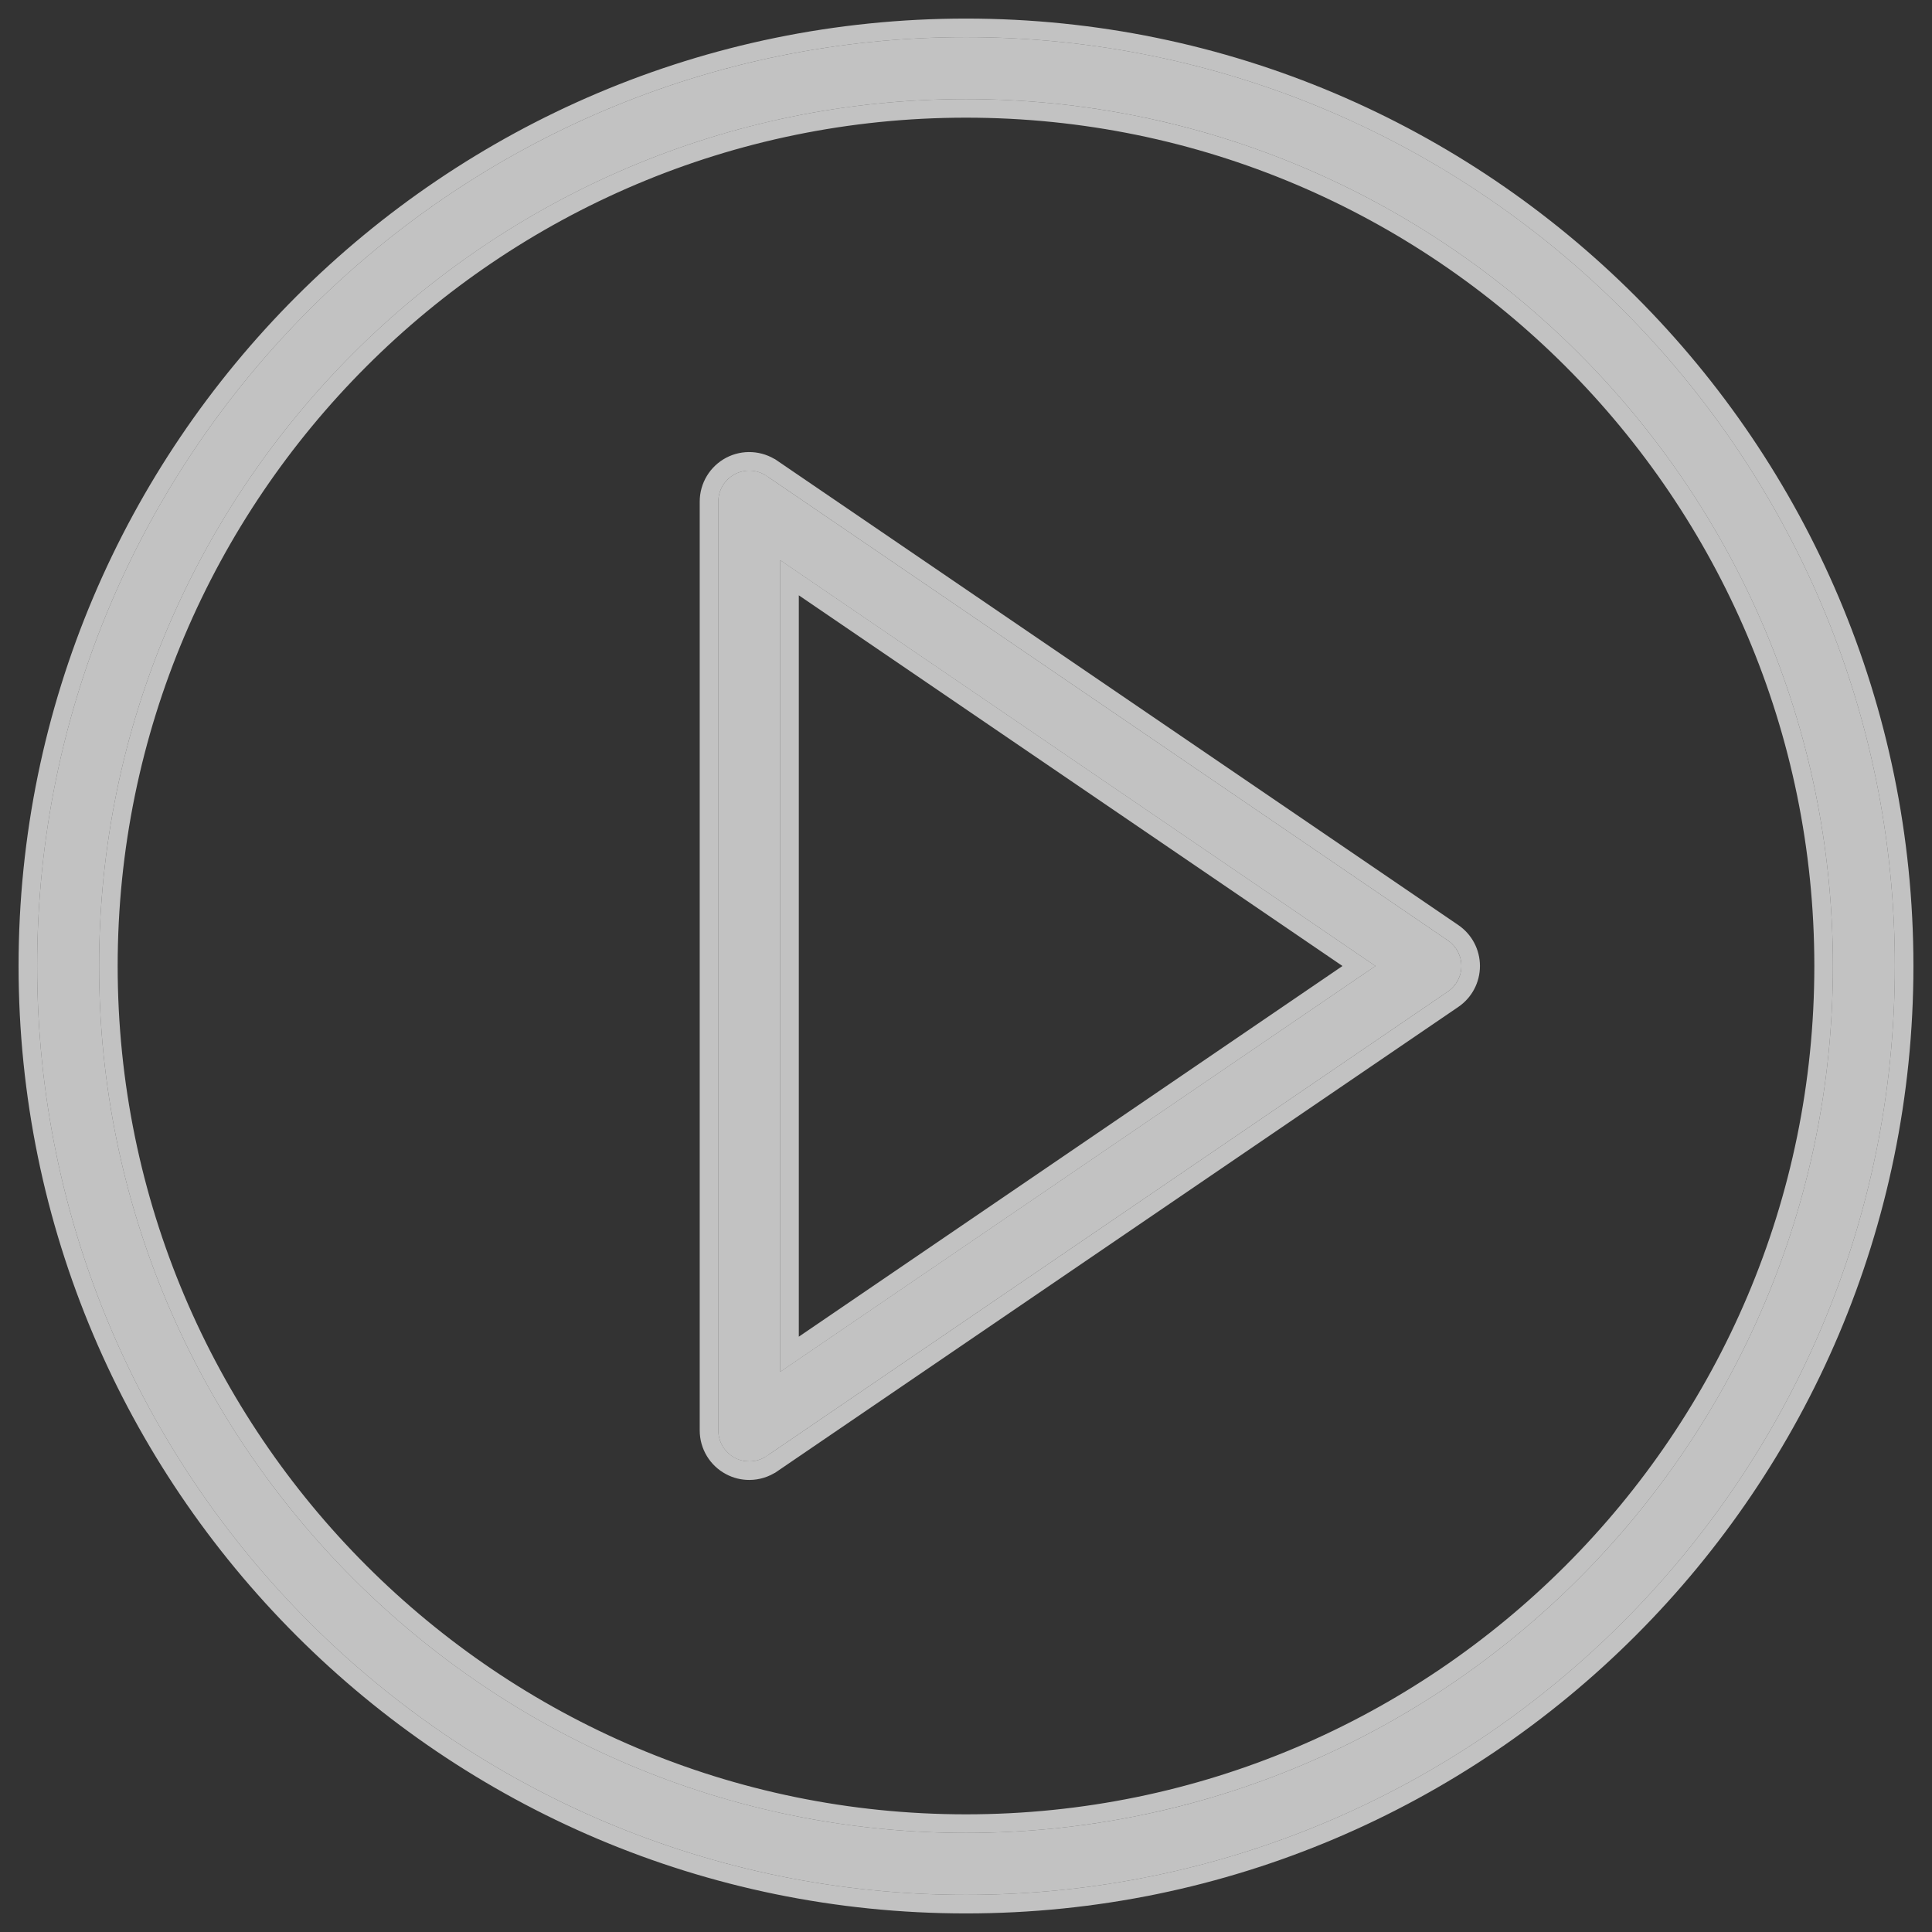 <svg width="52" height="52" viewBox="0 0 52 52" fill="none" xmlns="http://www.w3.org/2000/svg">
<rect x="0" y="0" width="52" height="52" fill="#333333" stroke="none"/>
<path d="M38.969 25.312L20.636 12.812C20.38 12.638 20.05 12.619 19.777 12.763C19.504 12.908 19.333 13.191 19.333 13.5V38.5C19.333 38.809 19.504 39.093 19.777 39.237C19.899 39.302 20.033 39.333 20.167 39.333C20.331 39.333 20.495 39.284 20.636 39.188L38.969 26.688C39.197 26.533 39.333 26.276 39.333 26C39.333 25.724 39.197 25.467 38.969 25.312ZM21 36.922V15.078L37.021 26L21 36.922Z" fill="white" fill-opacity="0.7"/>
<path d="M20.777 12.605L20.777 12.605L20.776 12.605C20.444 12.38 20.015 12.355 19.66 12.542L19.66 12.542C19.305 12.73 19.083 13.098 19.083 13.5V38.5C19.083 38.902 19.305 39.27 19.66 39.457C19.819 39.542 19.994 39.583 20.167 39.583C20.381 39.583 20.594 39.519 20.776 39.395L20.777 39.395L39.11 26.895C39.11 26.895 39.11 26.895 39.11 26.895C39.406 26.694 39.583 26.359 39.583 26C39.583 25.641 39.406 25.307 39.11 25.105C39.11 25.105 39.11 25.105 39.11 25.105L20.777 12.605ZM36.577 26L21.25 36.45V15.55L36.577 26Z" stroke="white" stroke-opacity="0.7" stroke-width="0.5"/>
<path d="M26 1C12.215 1 1 12.215 1 26C1 39.785 12.215 51 26 51C39.785 51 51 39.785 51 26C51 12.215 39.785 1 26 1ZM26 49.333C13.134 49.333 2.667 38.866 2.667 26C2.667 13.134 13.134 2.667 26 2.667C38.866 2.667 49.333 13.134 49.333 26C49.333 38.866 38.866 49.333 26 49.333Z" fill="white" fill-opacity="0.7"/>
<path d="M26 0.75C12.077 0.75 0.75 12.077 0.75 26C0.75 39.923 12.077 51.25 26 51.25C39.923 51.25 51.25 39.923 51.25 26C51.25 12.077 39.923 0.75 26 0.75ZM26 49.083C13.272 49.083 2.917 38.728 2.917 26C2.917 13.272 13.272 2.917 26 2.917C38.728 2.917 49.083 13.272 49.083 26C49.083 38.728 38.728 49.083 26 49.083Z" stroke="white" stroke-opacity="0.7" stroke-width="0.5"/>
</svg>
